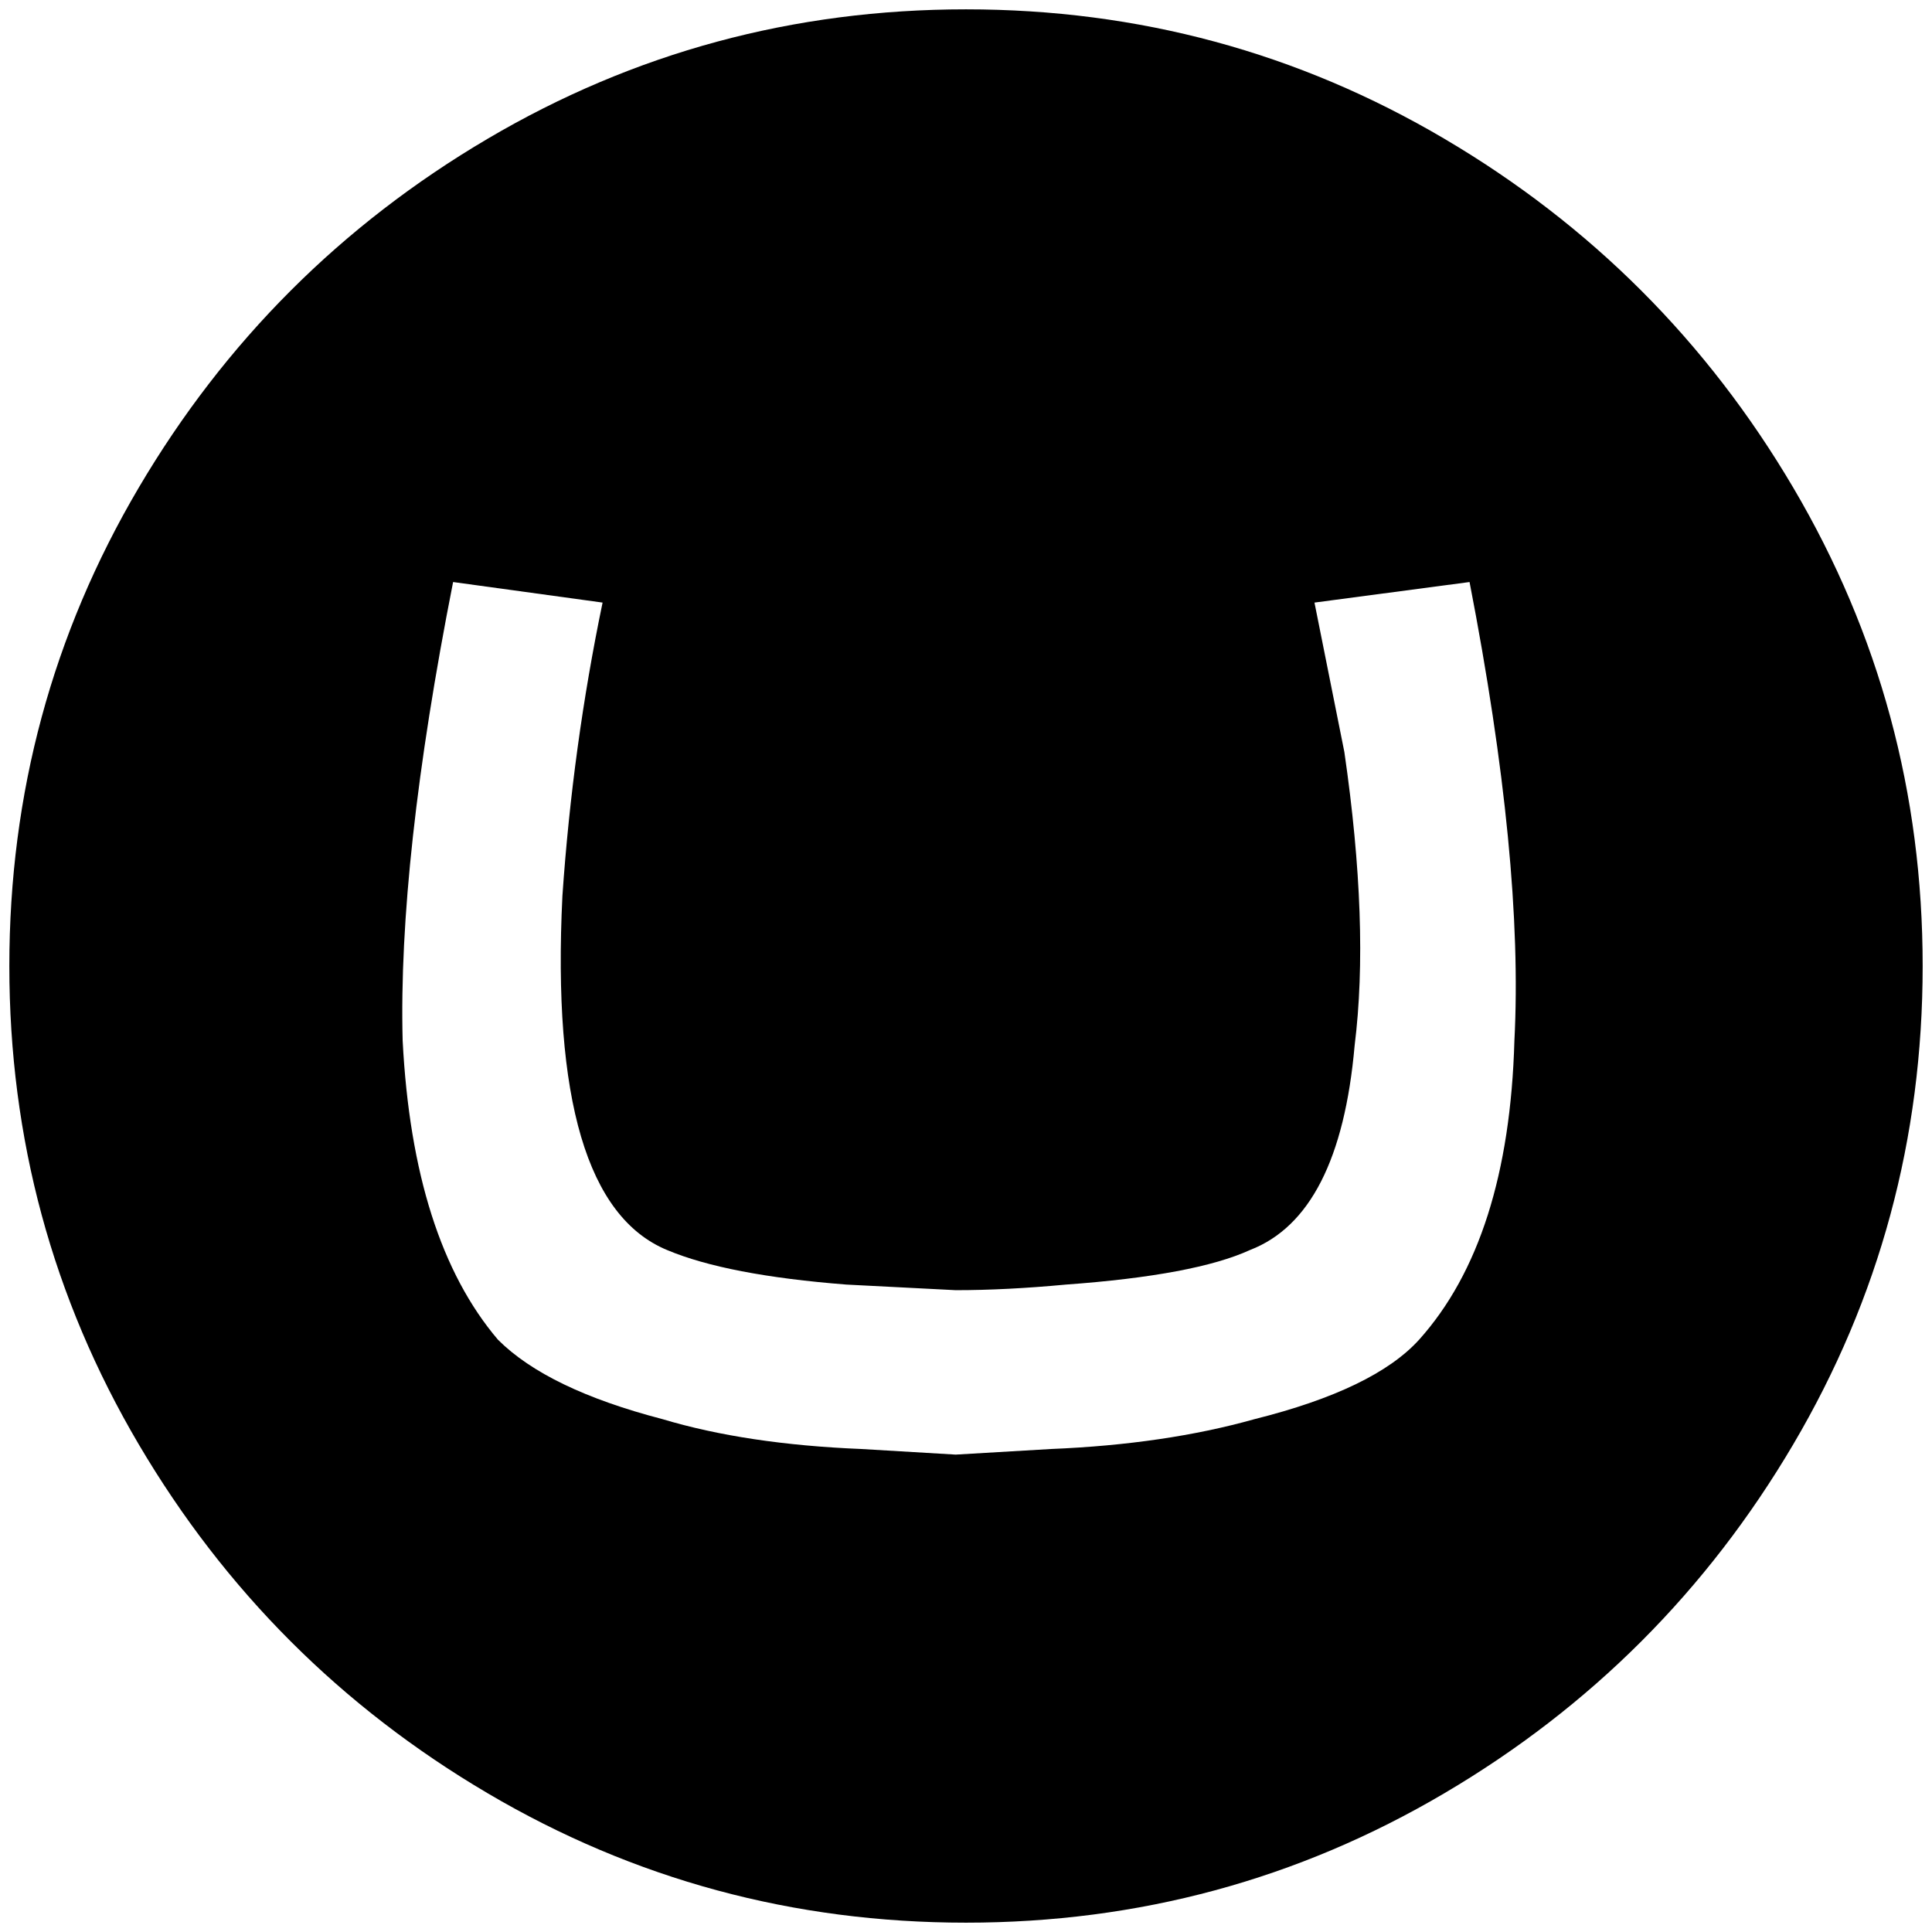 <?xml version="1.0" standalone="no"?>
<!DOCTYPE svg PUBLIC "-//W3C//DTD SVG 1.1//EN" "http://www.w3.org/Graphics/SVG/1.1/DTD/svg11.dtd" >
<svg xmlns="http://www.w3.org/2000/svg" xmlns:xlink="http://www.w3.org/1999/xlink" version="1.1" width="2048" height="2048" viewBox="-10 0 2068 2048">
   <path fill="currentColor"
d="M635 635l-160 -22q-59 299 -54 491q11 213 102 320q53 53 176 85q90 27 213 32l101 6l102 -6q122 -5 218 -32q128 -32 176 -85q96 -107 102 -320q10 -192 -48 -491l-166 22l32 160q27 186 11 314q-16 182 -112 219q-59 27 -197 37q-64 6 -118 6v0l-117 -6
q-128 -10 -192 -37q-128 -53 -112 -379q11 -160 43 -314zM1024 0q277 0 512 138.5t373.5 373.5t138.5 512t-138.5 512t-373.5 373.5t-512 138.5t-512 -138.5t-373.5 -373.5t-138.5 -512t138.5 -512t373.5 -373.5t512 -138.5z" />
</svg>

